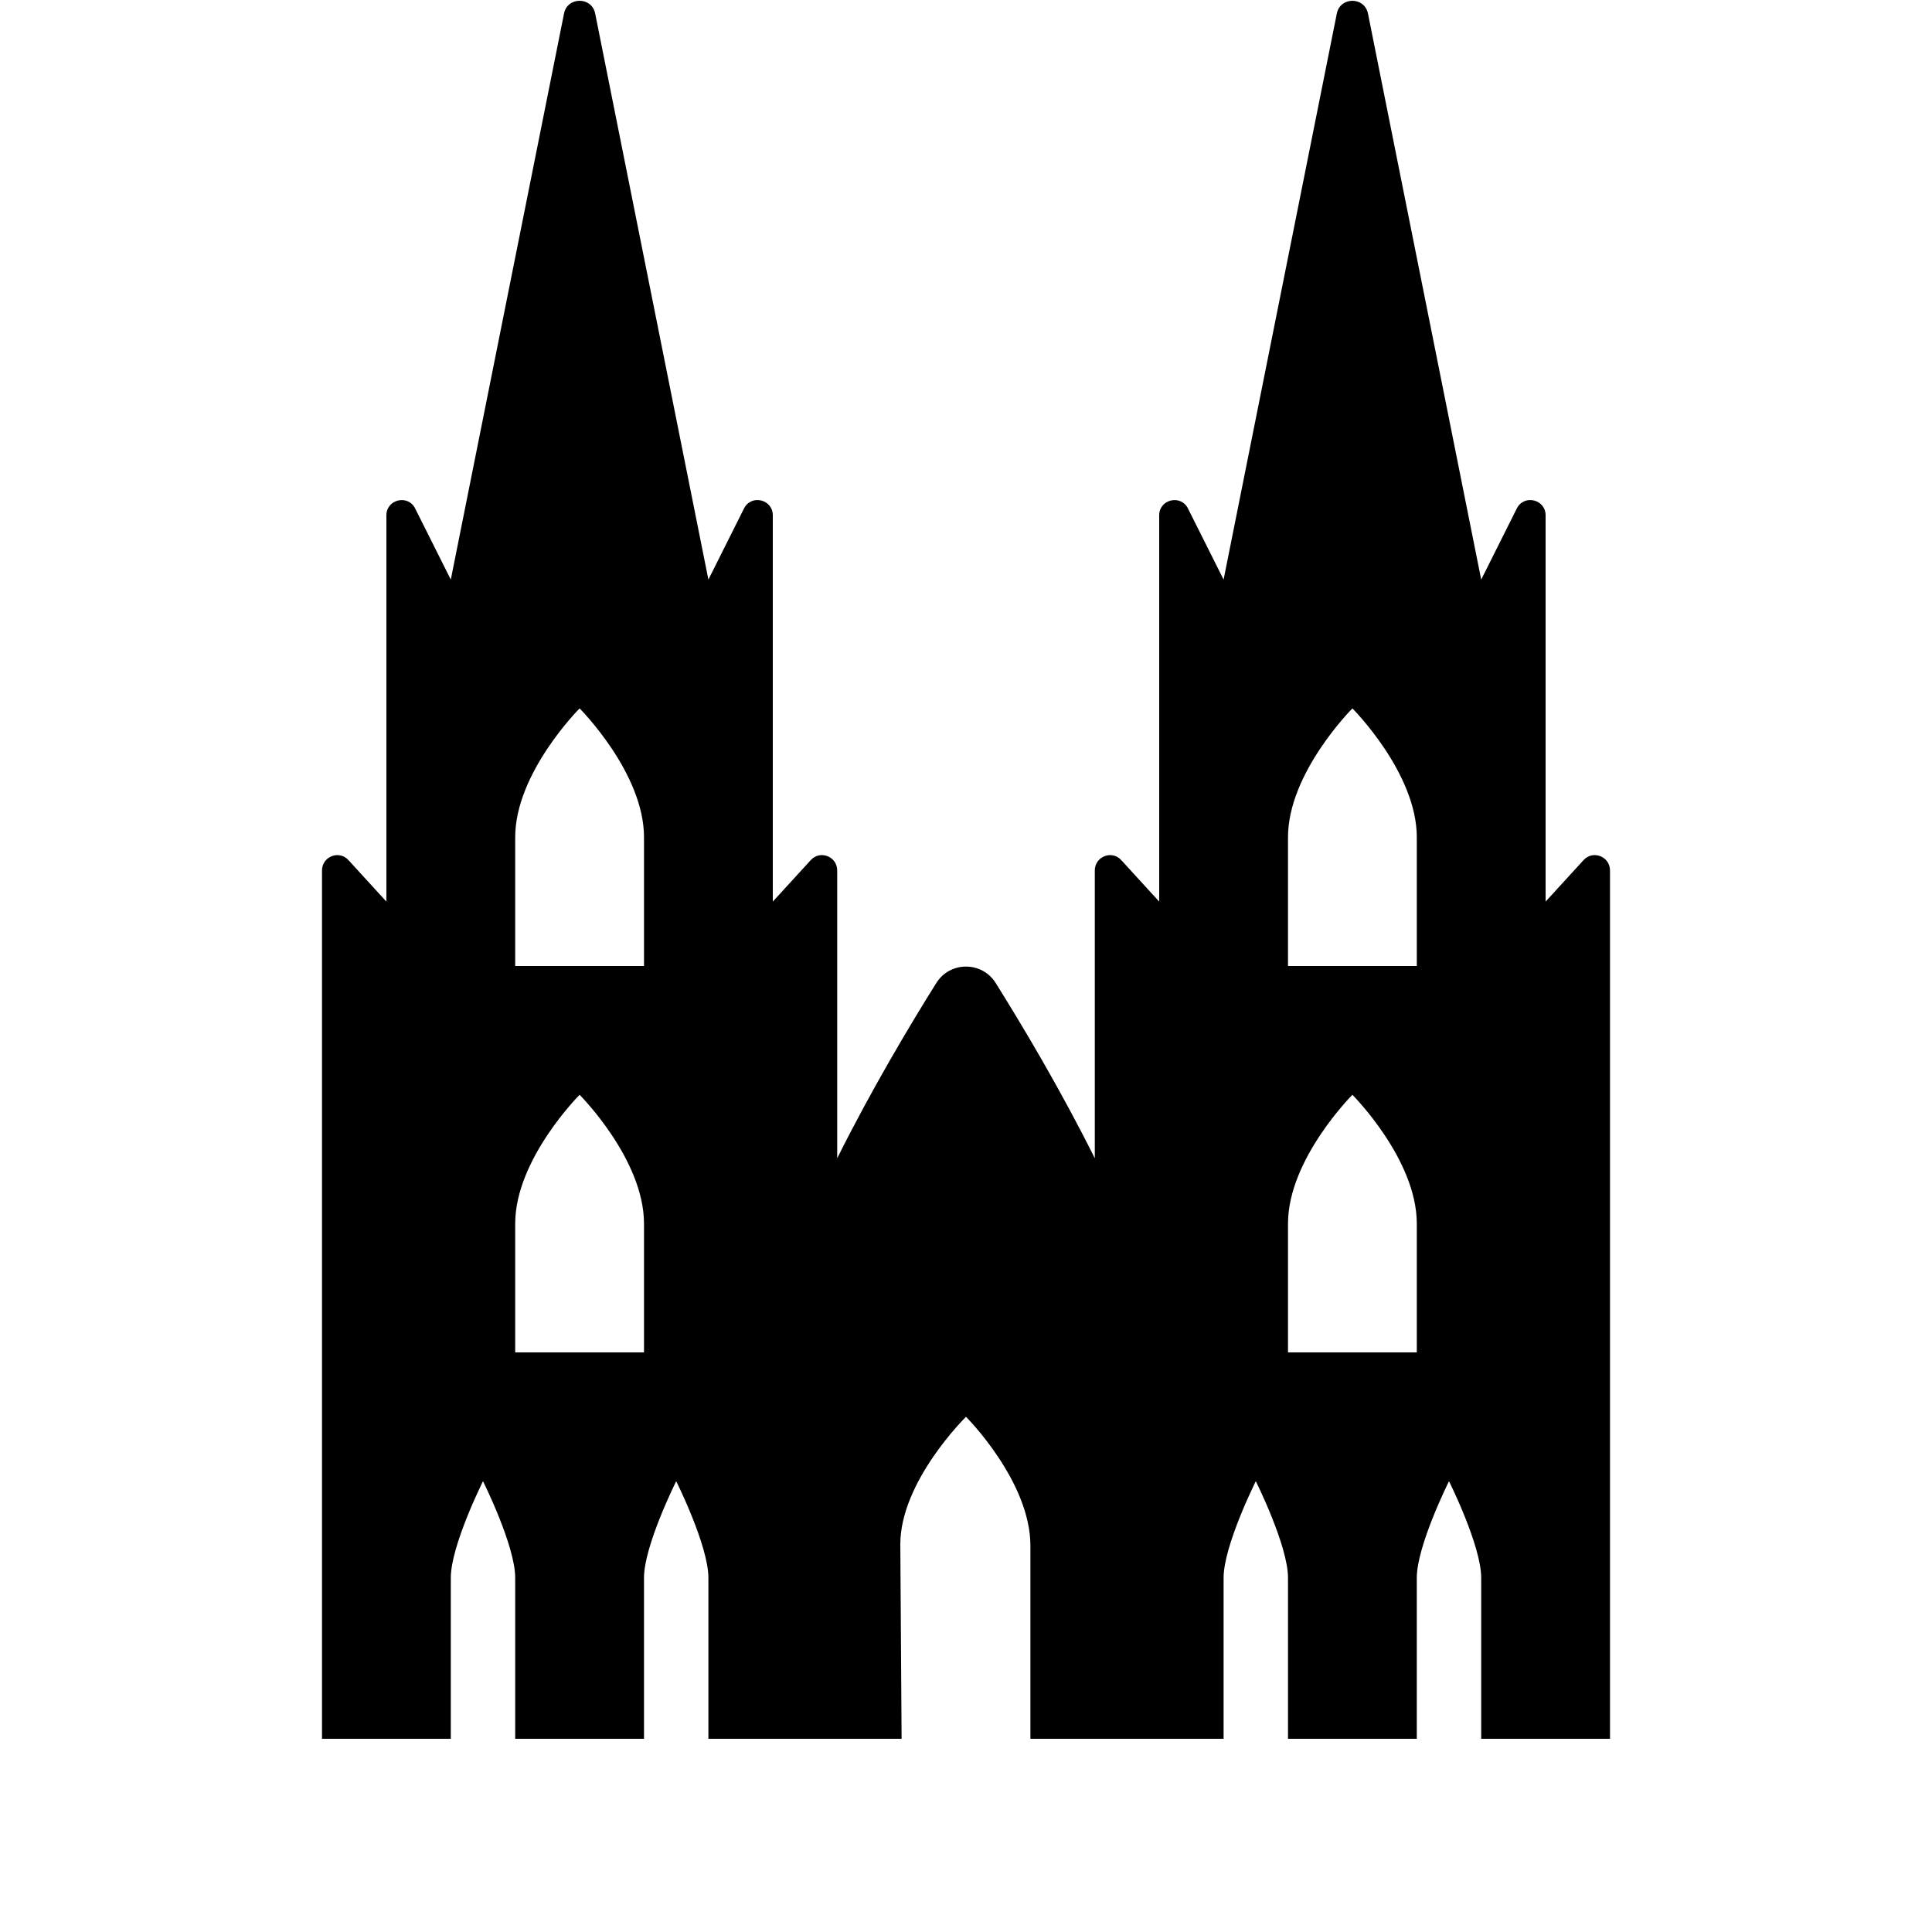 <?xml version="1.0"?><svg xmlns="http://www.w3.org/2000/svg" viewBox="0 0 30 30">    <path d="M 9 0.012 C 8.892 0.012 8.784 0.078 8.758 0.211 L 7 9 L 6.447 7.896 C 6.335 7.673 6 7.753 6 8.002 L 6 14 L 5.41 13.355 C 5.264 13.196 5 13.301 5 13.516 L 5 27 L 7 27 L 7 24.5 C 7 24 7.5 23 7.5 23 C 7.5 23 8 24 8 24.5 L 8 27 L 10 27 L 10 24.5 C 10 24 10.5 23 10.5 23 C 10.5 23 11 24 11 24.5 L 11 27 L 12 27 L 13 27 L 14 27 L 13.98 23.98 C 13.98 23 15 22 15 22 C 15 22 16 23 16 24 L 16 27 L 18 27 L 19 27 L 19 24.5 C 19 24 19.5 23 19.5 23 C 19.5 23 20 24 20 24.5 L 20 27 L 22 27 L 22 24.5 C 22 24 22.5 23 22.5 23 C 22.5 23 23 24 23 24.5 L 23 27 L 25 27 L 25 13.516 C 25 13.3 24.736 13.196 24.59 13.355 L 24 14 L 24 8.002 C 24 7.753 23.665 7.672 23.553 7.895 L 23 9 L 21.242 0.211 C 21.189 -0.054 20.811 -0.054 20.758 0.211 L 19 9 L 18.447 7.896 C 18.335 7.673 18 7.753 18 8.002 L 18 14 L 17.41 13.355 C 17.264 13.196 17 13.301 17 13.516 L 17 17.986 C 16.479 16.938 15.87 15.916 15.461 15.264 C 15.248 14.924 14.752 14.924 14.539 15.264 C 14.13 15.916 13.521 16.938 13 17.986 L 13 13.516 C 13 13.3 12.736 13.196 12.59 13.355 L 12 14 L 12 8.002 C 12 7.753 11.665 7.672 11.553 7.895 L 11 9 L 9.242 0.211 C 9.216 0.078 9.108 0.012 9 0.012 z M 9 11 C 9 11 10 12 10 13 L 10 15 L 8 15 L 8 13 C 8 12 9 11 9 11 z M 21 11 C 21 11 22 12 22 13 L 22 15 L 20 15 L 20 13 C 20 12 21 11 21 11 z M 9 17 C 9 17 10 18 10 19 L 10 21 L 8 21 L 8 19 C 8 18 9 17 9 17 z M 21 17 C 21 17 22 18 22 19 L 22 21 L 20 21 L 20 19 C 20 18 21 17 21 17 z"/></svg>